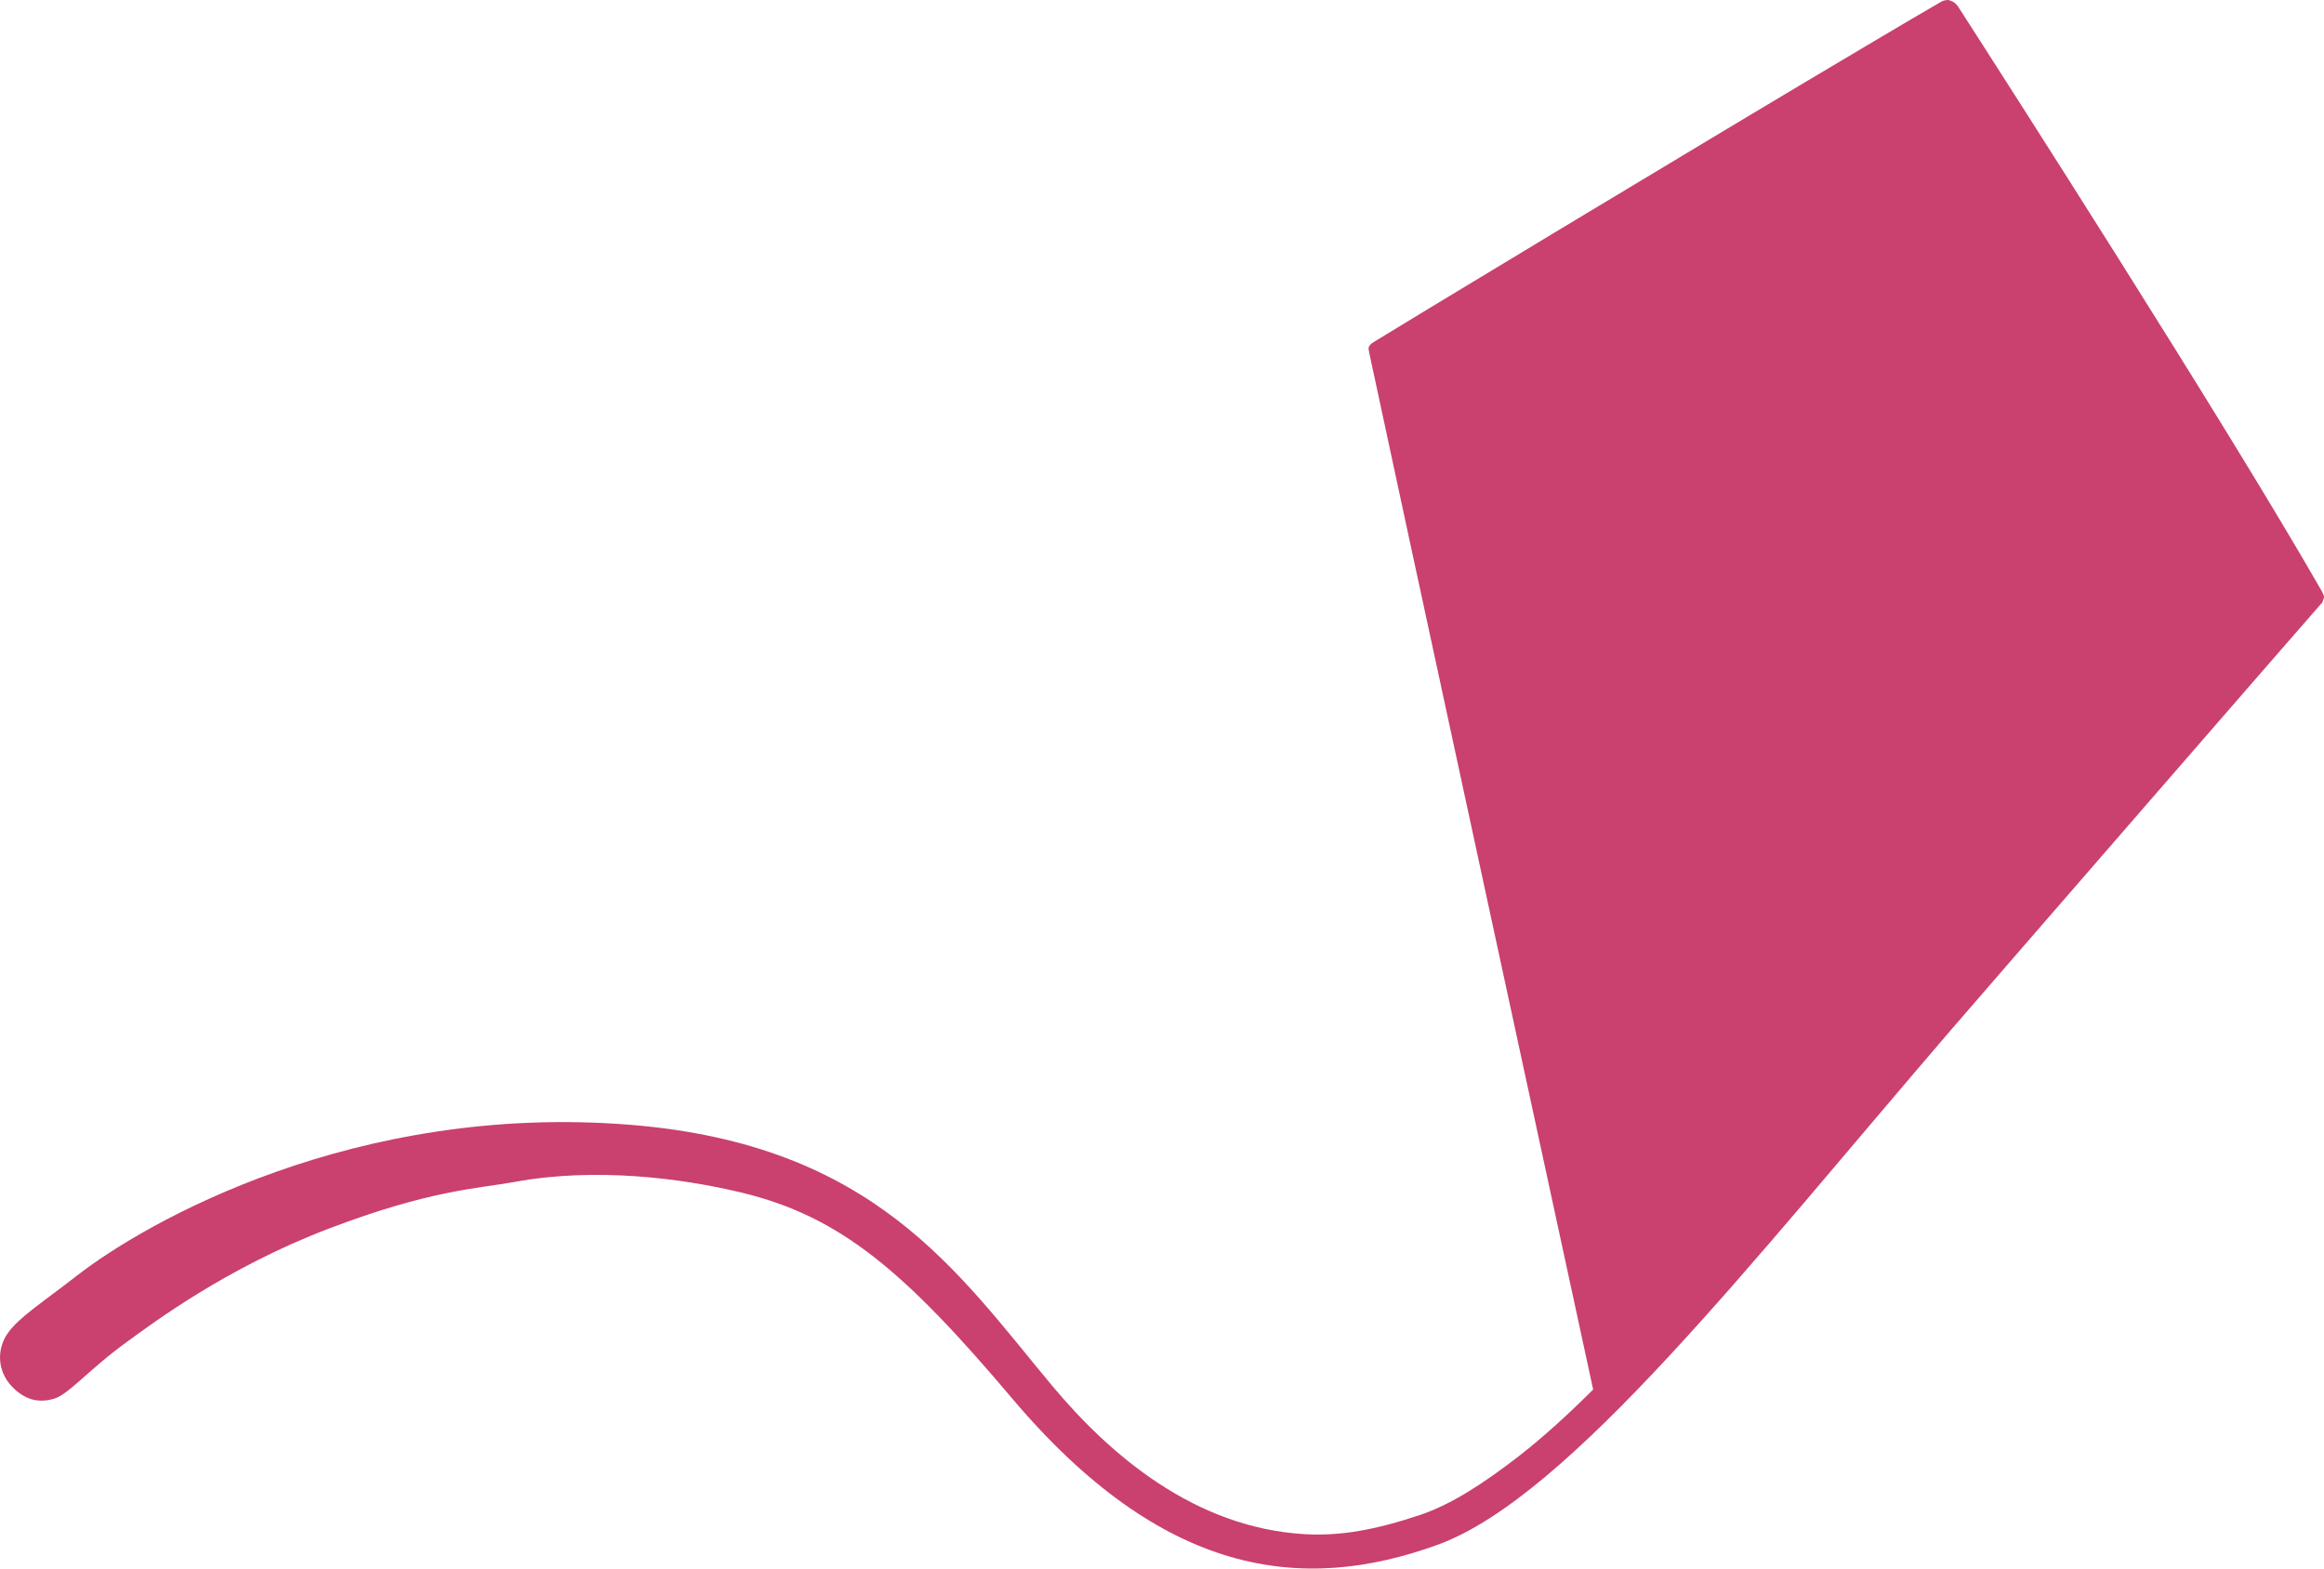 <?xml version="1.0" encoding="UTF-8" standalone="no"?>
<svg width="40px" height="27px" viewBox="0 0 40 27" version="1.1" xmlns="http://www.w3.org/2000/svg" xmlns:xlink="http://www.w3.org/1999/xlink" xmlns:sketch="http://www.bohemiancoding.com/sketch/ns">
    <!-- Generator: Sketch 3.2.2 (9983) - http://www.bohemiancoding.com/sketch -->
    <title>Artboard 1</title>
    <desc>Created with Sketch.</desc>
    <defs></defs>
    <g id="Page-1" stroke="none" stroke-width="1" fill="none" fill-rule="evenodd" sketch:type="MSPage">
        <g id="Artboard-1" sketch:type="MSArtboardGroup" fill="#CA406E">
            <path d="M0.924,24.079 C1.183,24.005 1.52,23.578 2.2,23.087 C2.617,22.785 3.891,21.823 5.653,21.151 C7.416,20.478 8.232,20.46 8.865,20.344 C10.251,20.09 11.723,20.279 12.761,20.528 C14.469,20.939 15.574,21.887 17.419,24.07 C20.003,27.126 22.398,27.446 24.752,26.588 C27.013,25.762 30.161,21.704 33.583,17.725 C34.13,17.089 39.598,10.791 39.917,10.431 C39.947,10.398 39.968,10.375 39.968,10.375 C39.977,10.362 39.98,10.345 39.985,10.33 C39.985,10.328 39.985,10.327 39.986,10.325 C39.989,10.314 39.996,10.305 39.997,10.293 C39.998,10.289 40.004,10.279 39.997,10.255 C39.993,10.244 39.987,10.23 39.982,10.217 C39.976,10.202 39.97,10.19 39.97,10.19 C38.312,7.294 34.476,1.316 33.716,0.135 C33.703,0.115 33.658,0.032 33.558,0.009 C33.559,0.008 33.56,0.006 33.561,0.005 C33.547,0.002 33.531,0 33.515,0 L33.514,0 C33.513,0 33.512,0.001 33.511,0.001 C33.51,0.001 33.508,0.002 33.506,0.002 C33.45,0.005 33.411,0.029 33.391,0.041 C33.39,0.042 33.388,0.043 33.387,0.044 C33.385,0.045 33.382,0.046 33.382,0.047 C33.095,0.213 32.729,0.428 32.308,0.678 C29.358,2.424 23.7,5.847 23.635,5.893 C23.616,5.906 23.601,5.917 23.59,5.928 C23.588,5.93 23.588,5.931 23.586,5.933 C23.58,5.94 23.575,5.945 23.571,5.952 C23.57,5.955 23.566,5.957 23.565,5.959 C23.553,5.982 23.553,6.006 23.561,6.04 C23.561,6.042 23.565,6.061 23.572,6.097 C23.778,7.085 27.299,23.356 27.421,23.919 C26.997,24.34 26.568,24.735 26.136,25.07 C25.545,25.527 24.98,25.899 24.432,26.081 C23.682,26.331 23.077,26.445 22.448,26.408 C20.56,26.294 19.105,25.047 18.104,23.847 C16.48,21.899 15.049,19.705 10.861,19.363 C6.12,18.976 2.511,21.032 1.318,21.963 C0.733,22.418 0.339,22.667 0.143,22.936 C-0.061,23.216 -0.05,23.595 0.2,23.861 C0.45,24.127 0.701,24.142 0.924,24.079" id="Fill-2" sketch:type="MSShapeGroup"></path>
        </g>
    </g>
</svg>